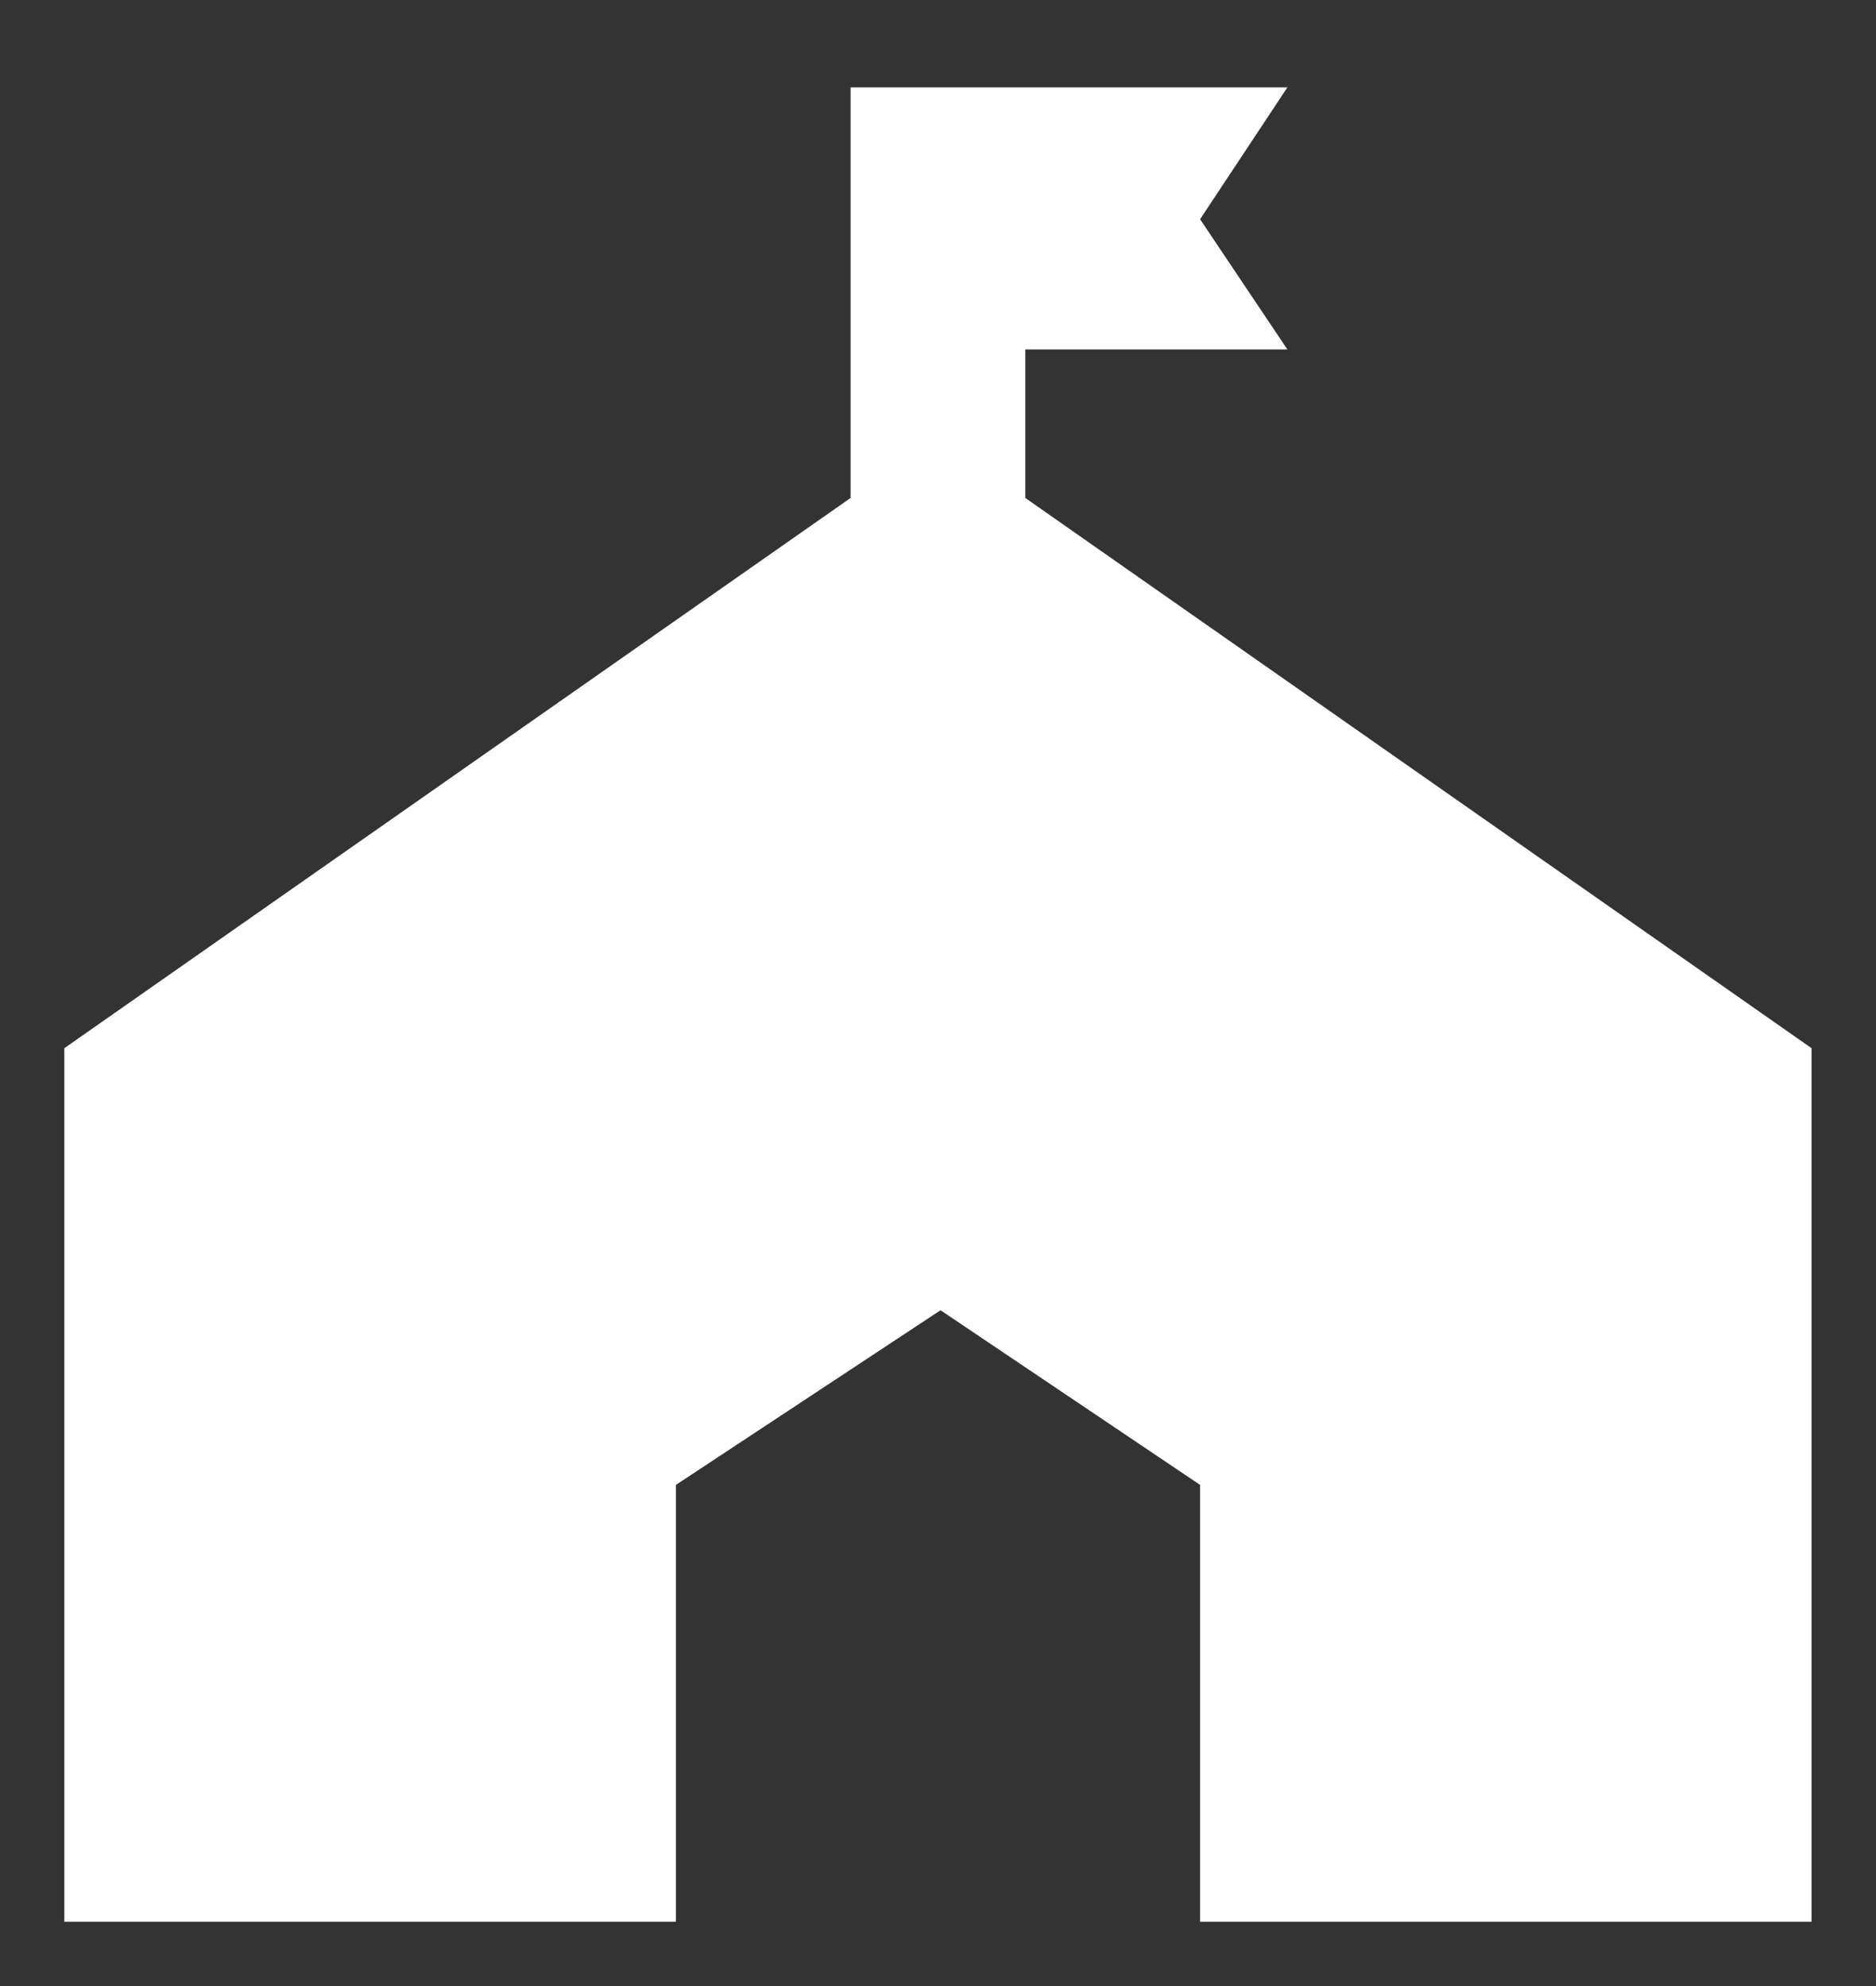 <svg width="17" height="18" viewBox="0 0 17 18" fill="none" xmlns="http://www.w3.org/2000/svg">
<rect x="0" y="0" width="17" height="18" fill="#333333" stroke="none"/>
<path d="M9.291 4.513V3.167H11.666L10.875 1.987L11.666 0.792H7.708V4.513L0.583 9.5V17.417H6.125V13.458L8.523 11.875L10.875 13.458V17.417H16.416V9.5L9.291 4.513Z" fill="white"/>
</svg>
